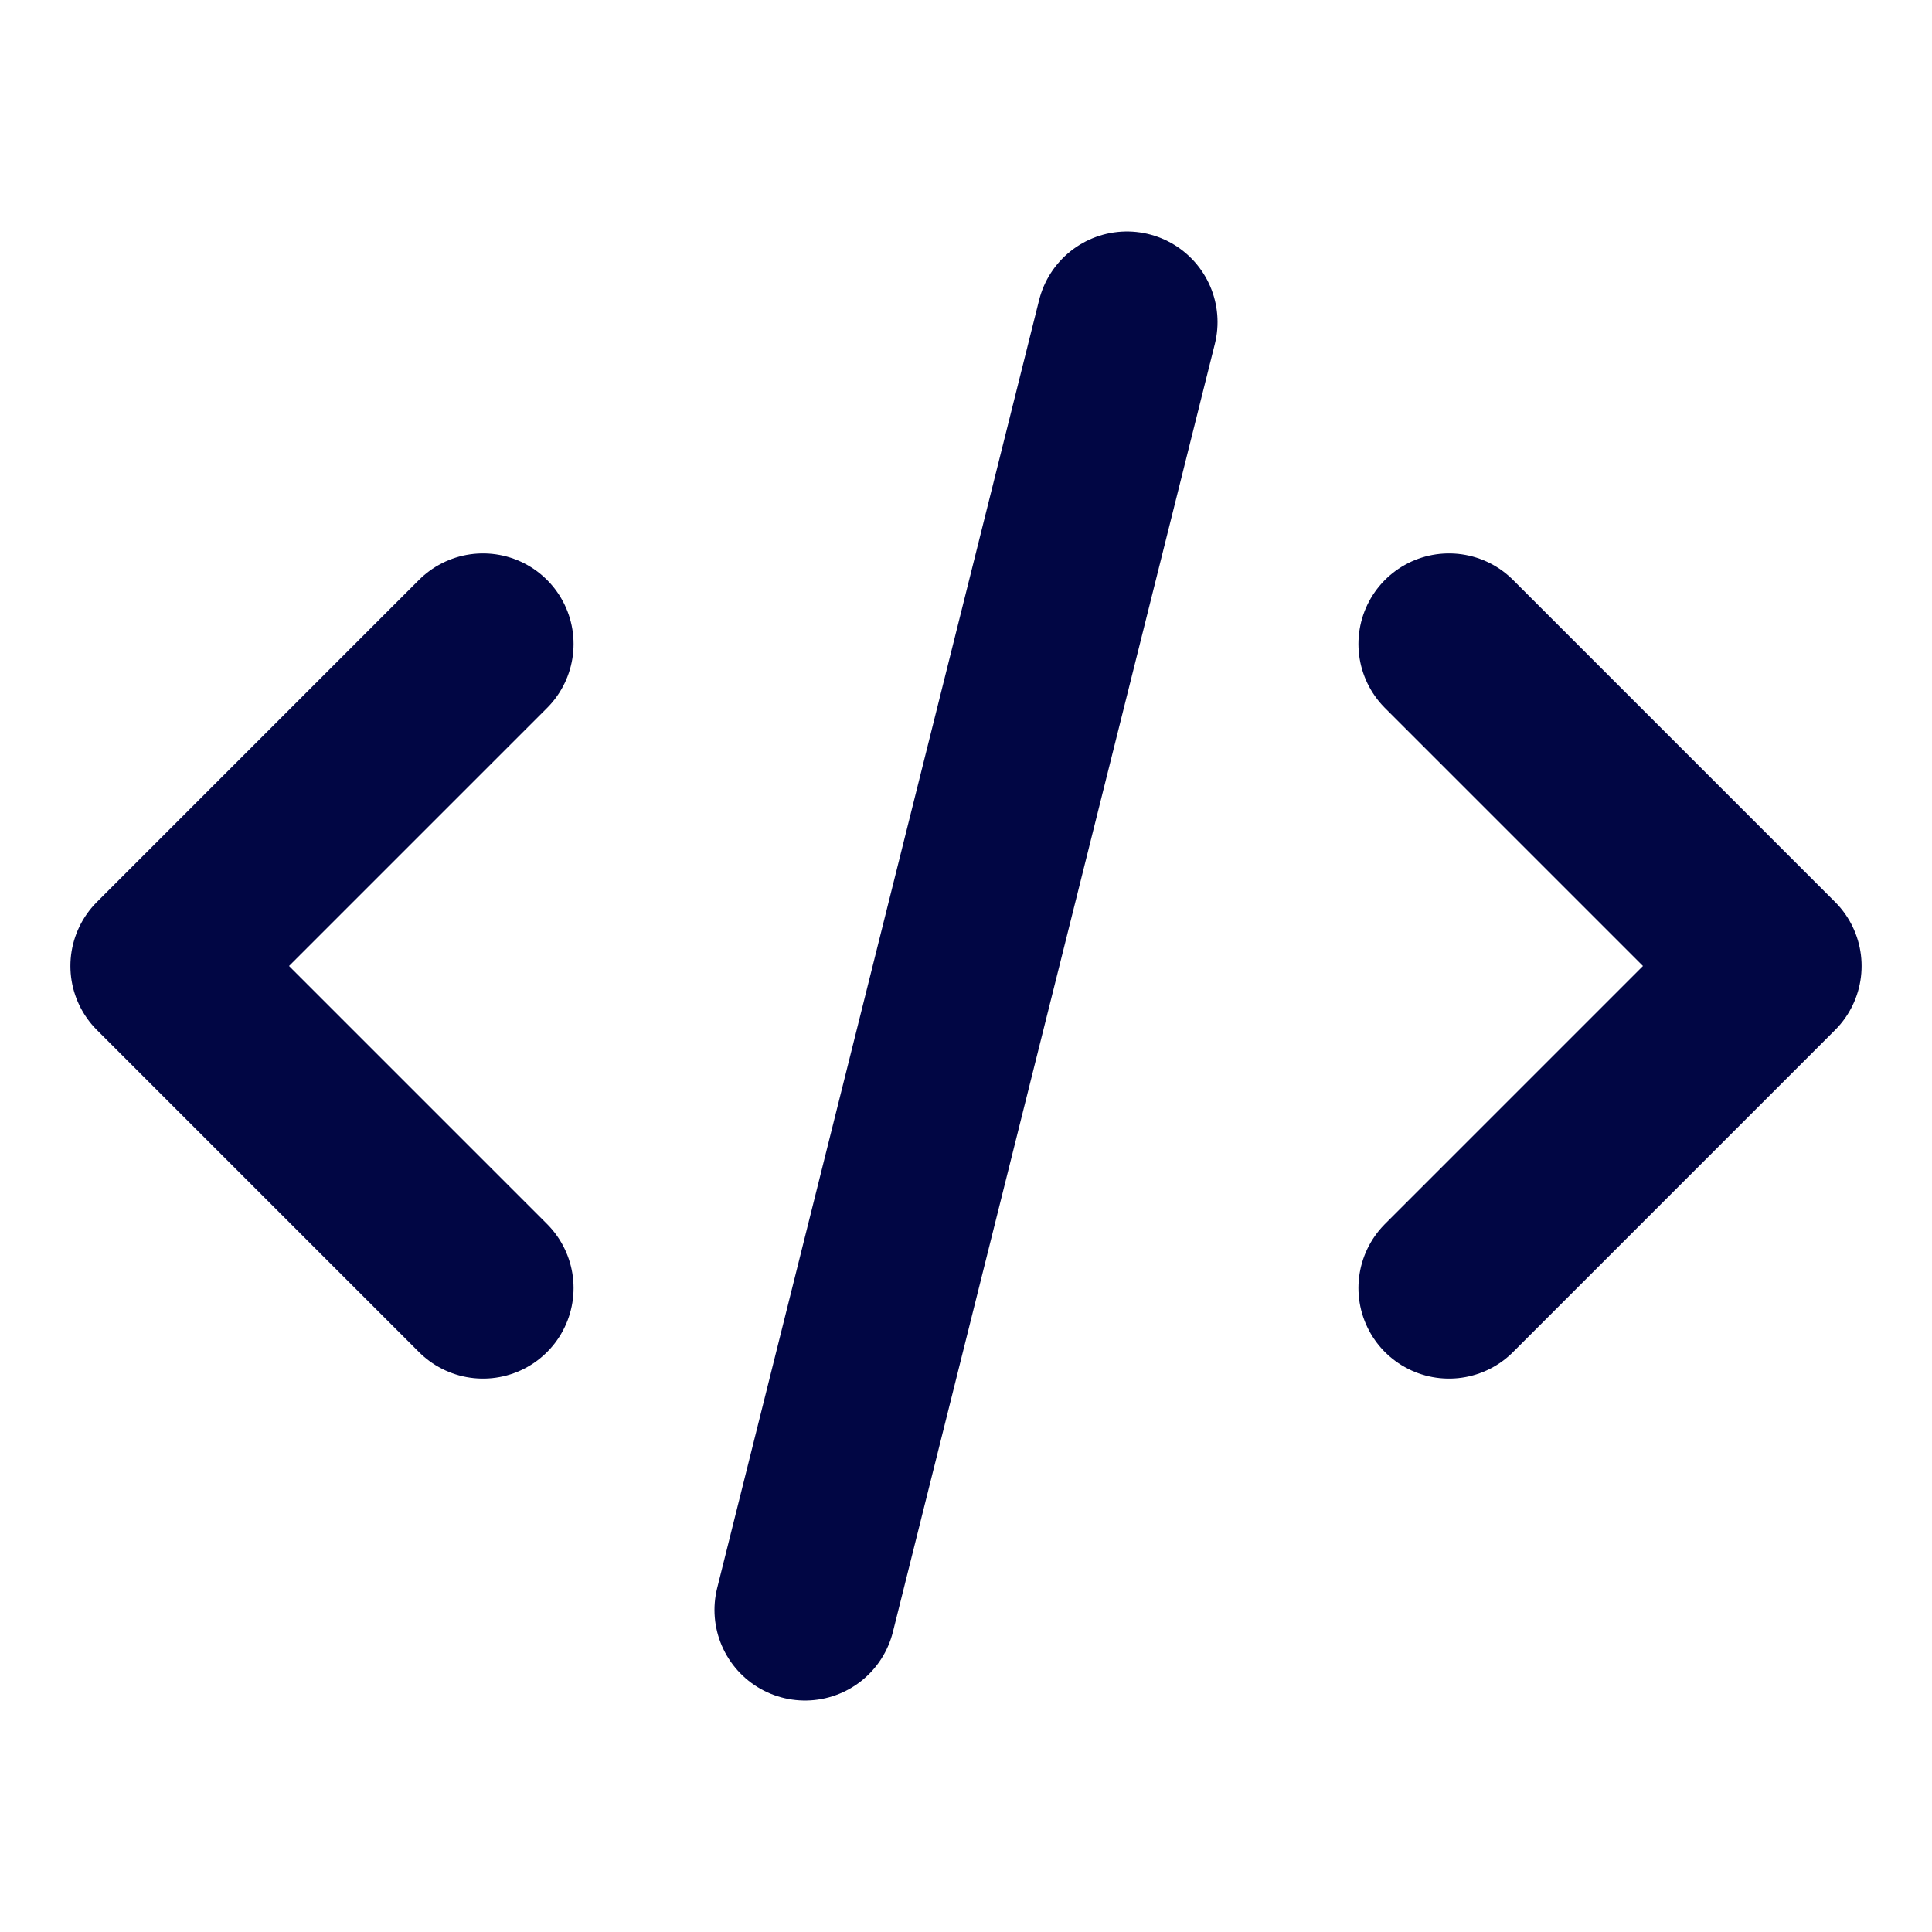 <svg width="16" height="16" viewBox="0 0 16 16" fill="none" xmlns="http://www.w3.org/2000/svg">
<g clip-path="url(#clip0_3722_38425)">
<path d="M6.667 13.333L9.333 2.667M12 5.333L14.667 8L12 10.667M4 10.667L1.333 8L4 5.333" stroke="#010644" stroke-width="1.5" stroke-linecap="round" stroke-linejoin="round"/>
</g>
<defs>
<clipPath id="clip0_3722_38425">
<rect width="16" height="16" fill="white"/>
</clipPath>
</defs>
</svg>
